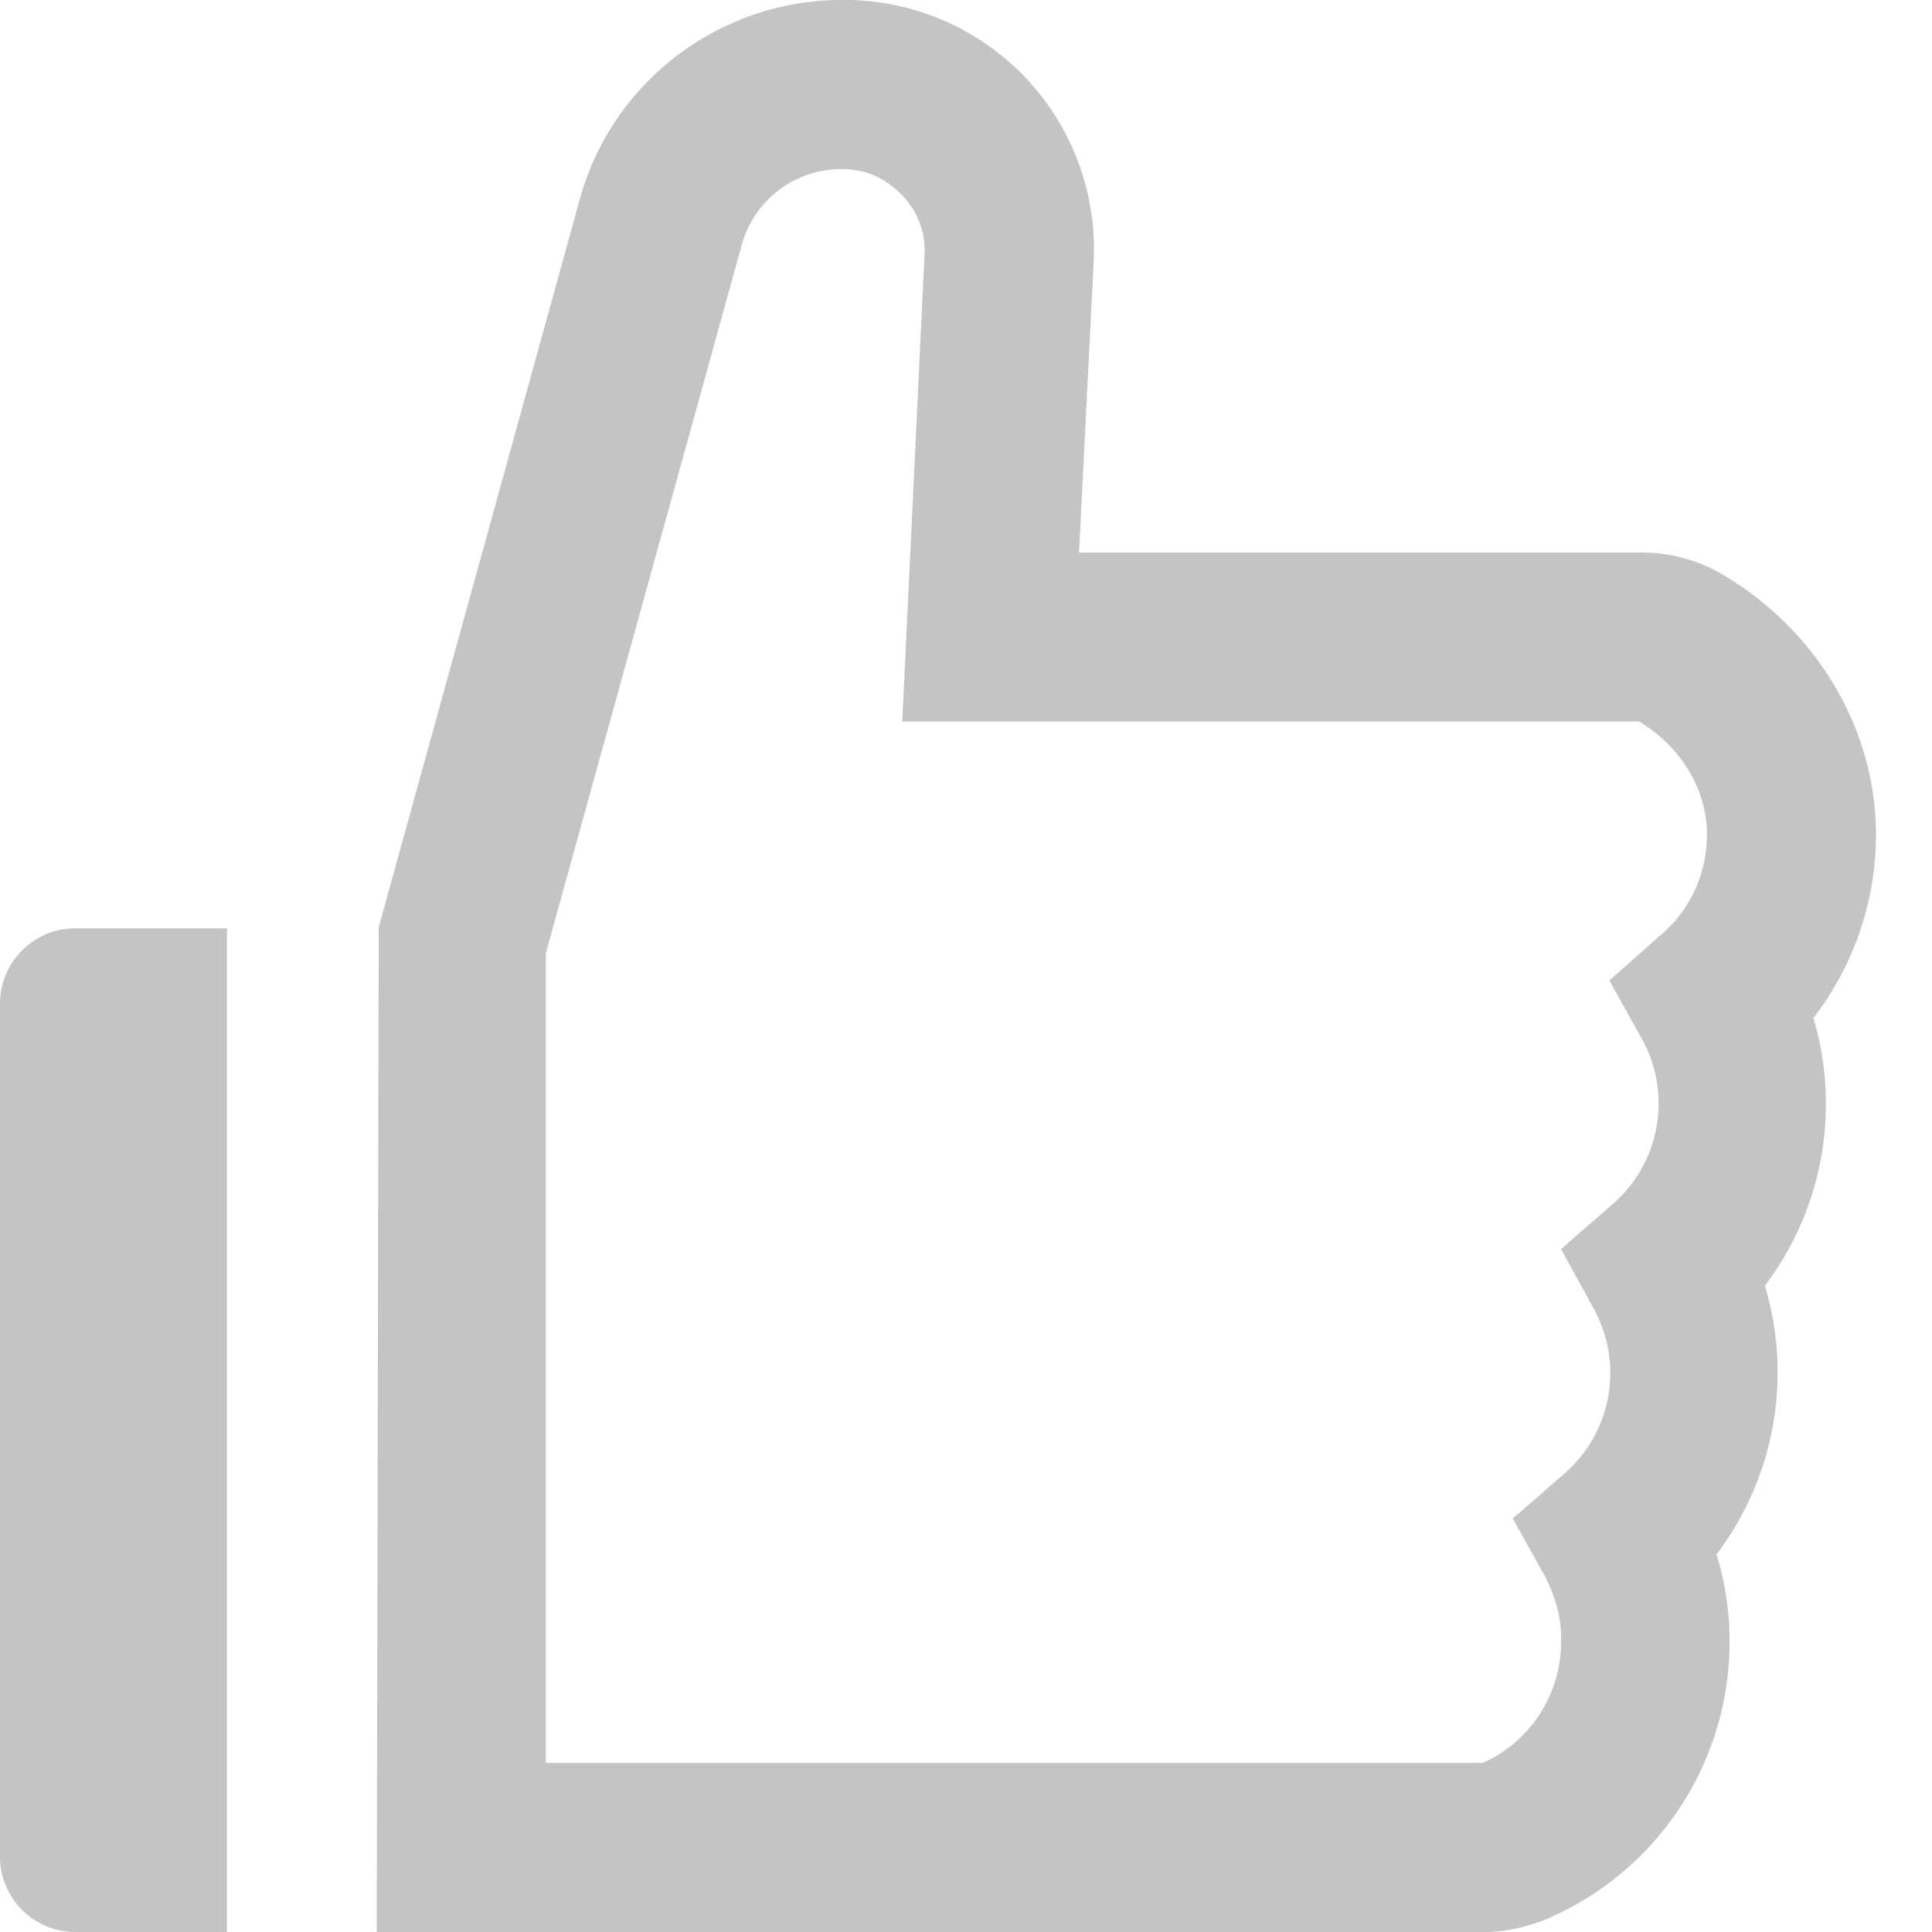 <svg width="20" height="20" fill="none"><path d="M0 10.39v8.83c0 .43.35.78.78.78h1.57V9.61H.78a.78.78 0 0 0-.78.78Zm18.78.14c.41-.54.64-1.2.64-1.89 0-1.09-.61-2.12-1.6-2.7a1.64 1.64 0 0 0-.82-.22h-5.83l.15-2.98A2.58 2.58 0 0 0 9.74.2 2.58 2.58 0 0 0 8.71 0C7.45 0 6.33.85 6 2.07L3.92 9.6 3.9 20h11.46c.22 0 .44-.05.64-.13a3.12 3.12 0 0 0 1.77-3.78 3.12 3.12 0 0 0 .5-2.78 3.12 3.12 0 0 0 .5-2.78Zm-1.59-.85-.53.47.34.61a1.38 1.38 0 0 1-.3 1.7l-.54.47.34.62a1.38 1.38 0 0 1-.3 1.7l-.54.47.34.61c.1.2.17.43.16.67 0 .54-.32 1.03-.81 1.25h-9.7V9.87l2.03-7.34a1.07 1.07 0 0 1 1.03-.78c.18 0 .36.05.5.16.25.18.38.45.36.74l-.23 4.82h7.63c.43.26.7.7.7 1.17 0 .4-.17.78-.48 1.04Z" fill="#C4C4C4"/></svg>